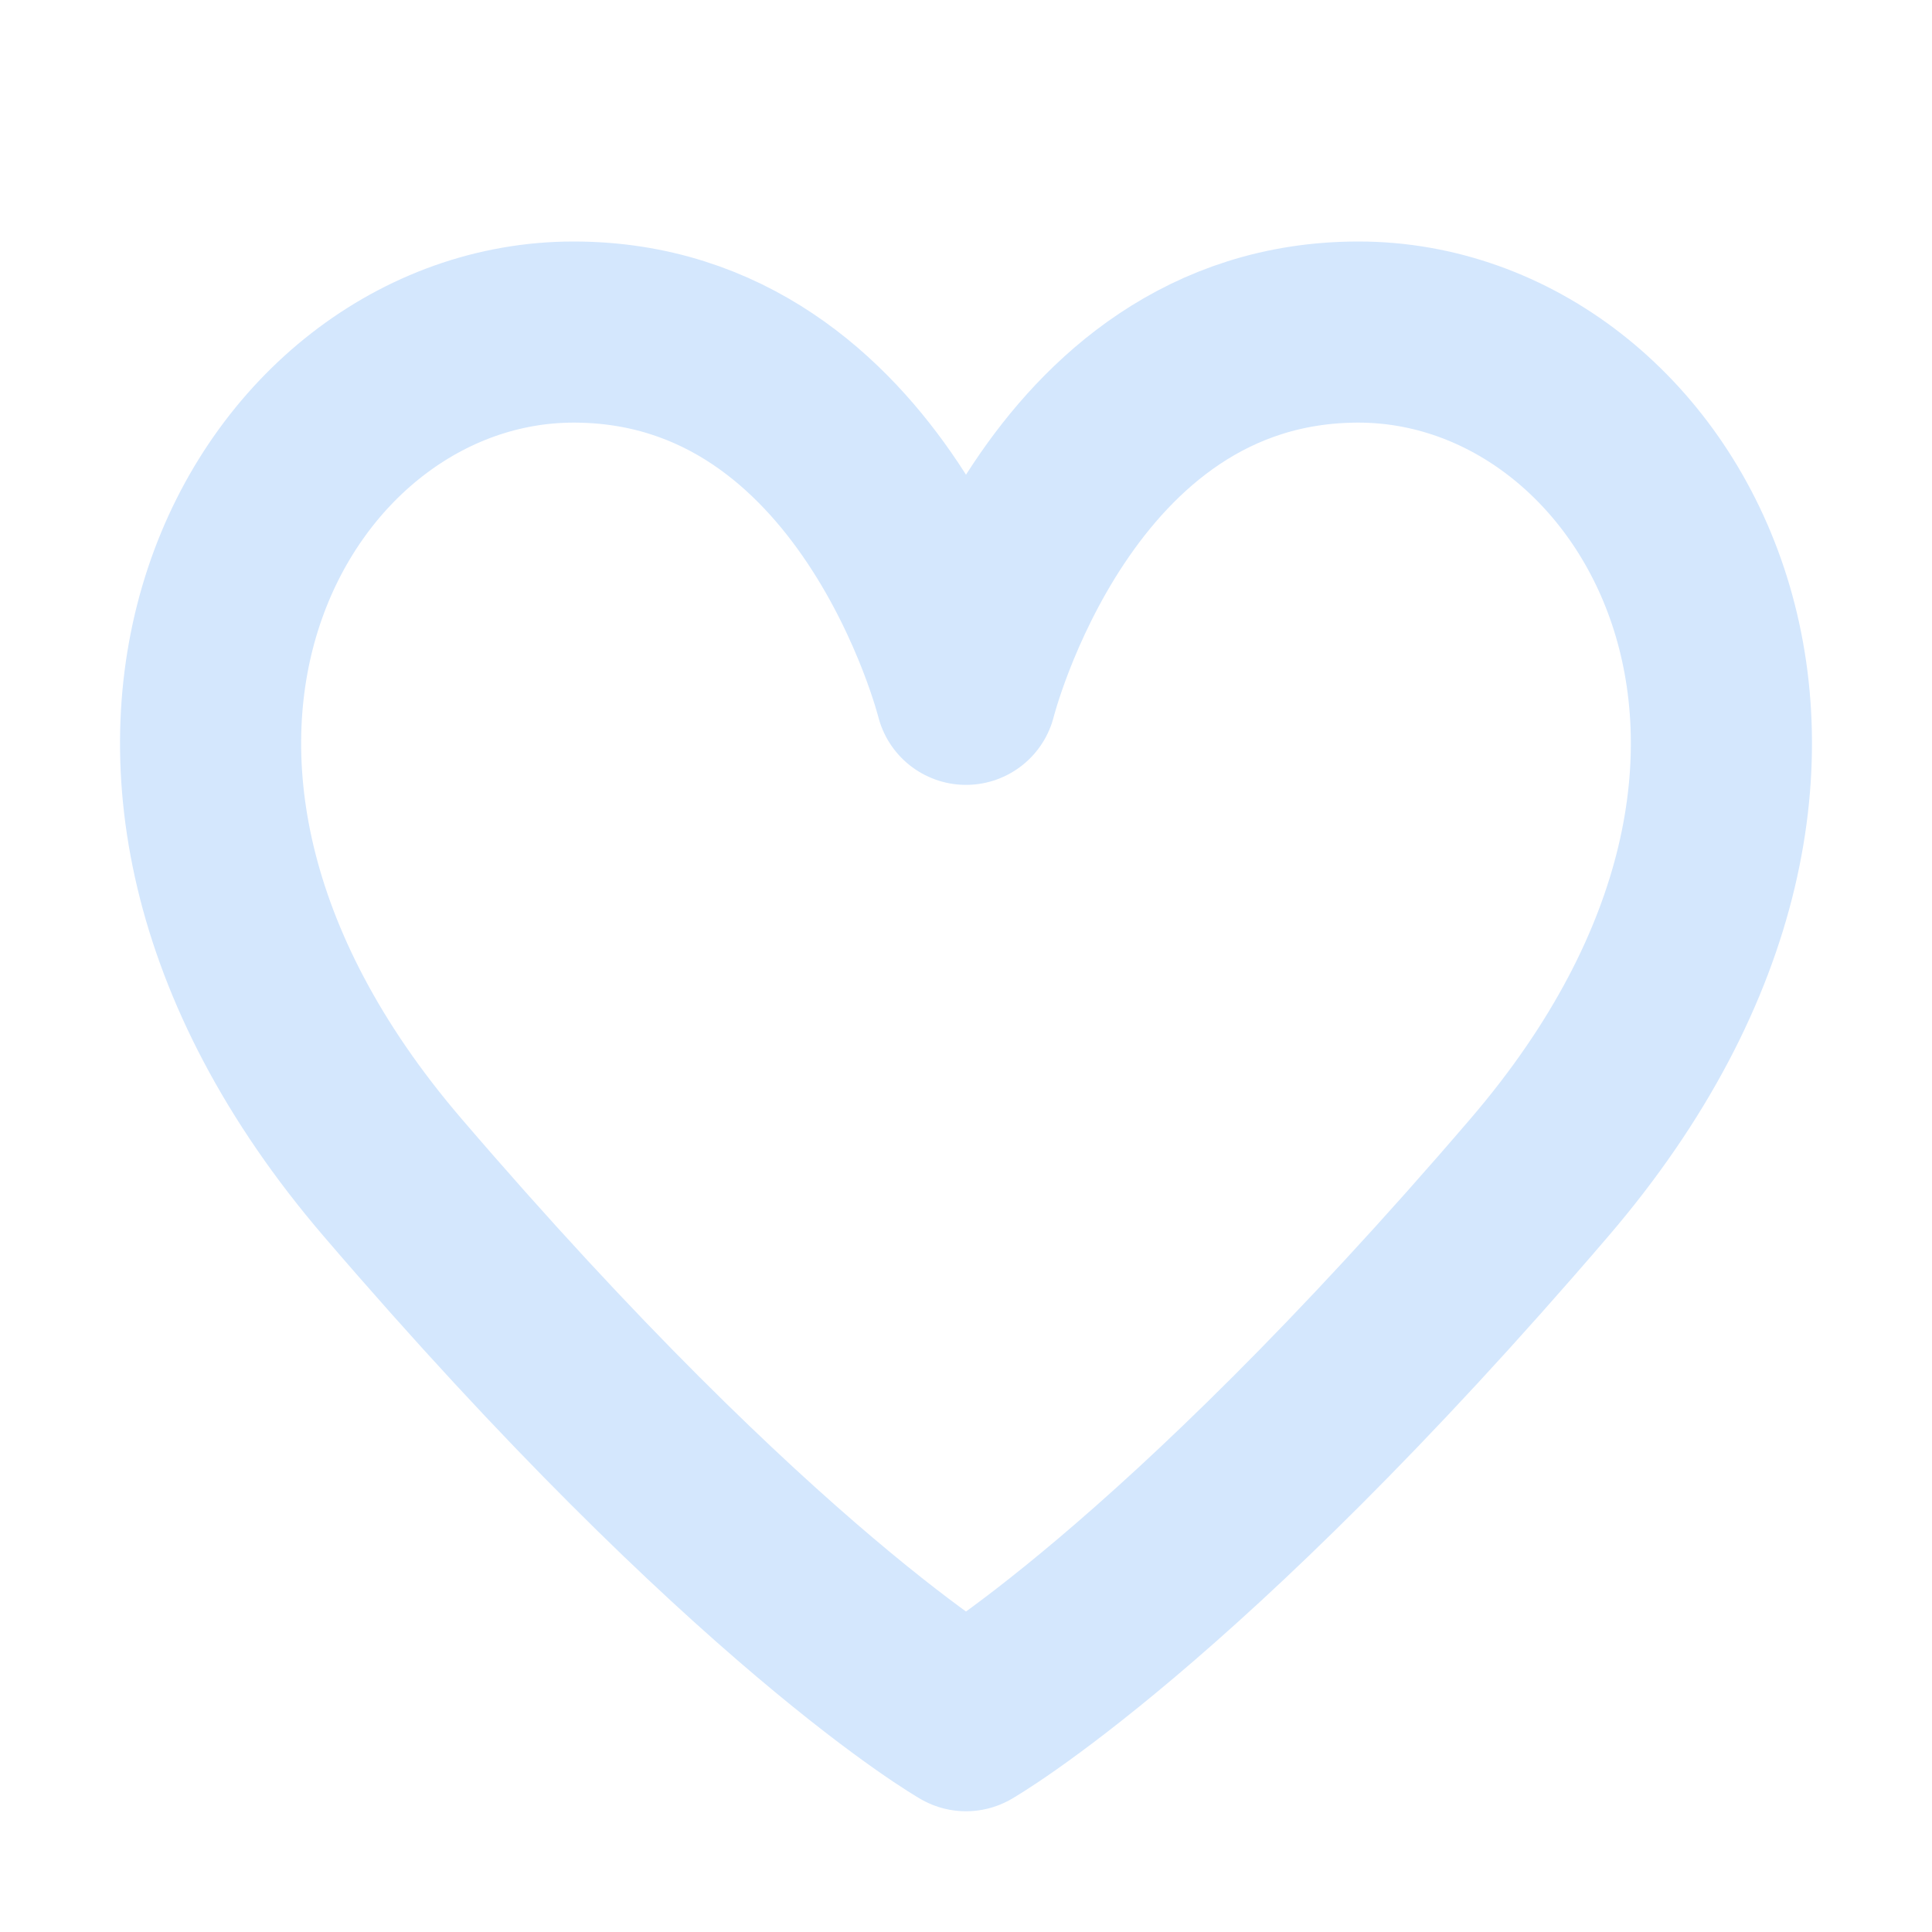 <svg width="16" height="16" viewBox="0 0 16 16" fill="none" xmlns="http://www.w3.org/2000/svg">
<path d="M3.25 9.75C6.25 13.25 8 14.25 8 14.25C8 14.25 9.75 13.25 12.75 9.75C15.75 6.25 13.75 2.75 11.25 2.75C8.75 2.75 8 5.75 8 5.75C8 5.75 7.25 2.75 4.75 2.75C2.25 2.75 0.25 6.25 3.25 9.75Z" stroke="#D4E7FD" stroke-width="1.5" stroke-linecap="round" stroke-linejoin="round"/>
</svg>
